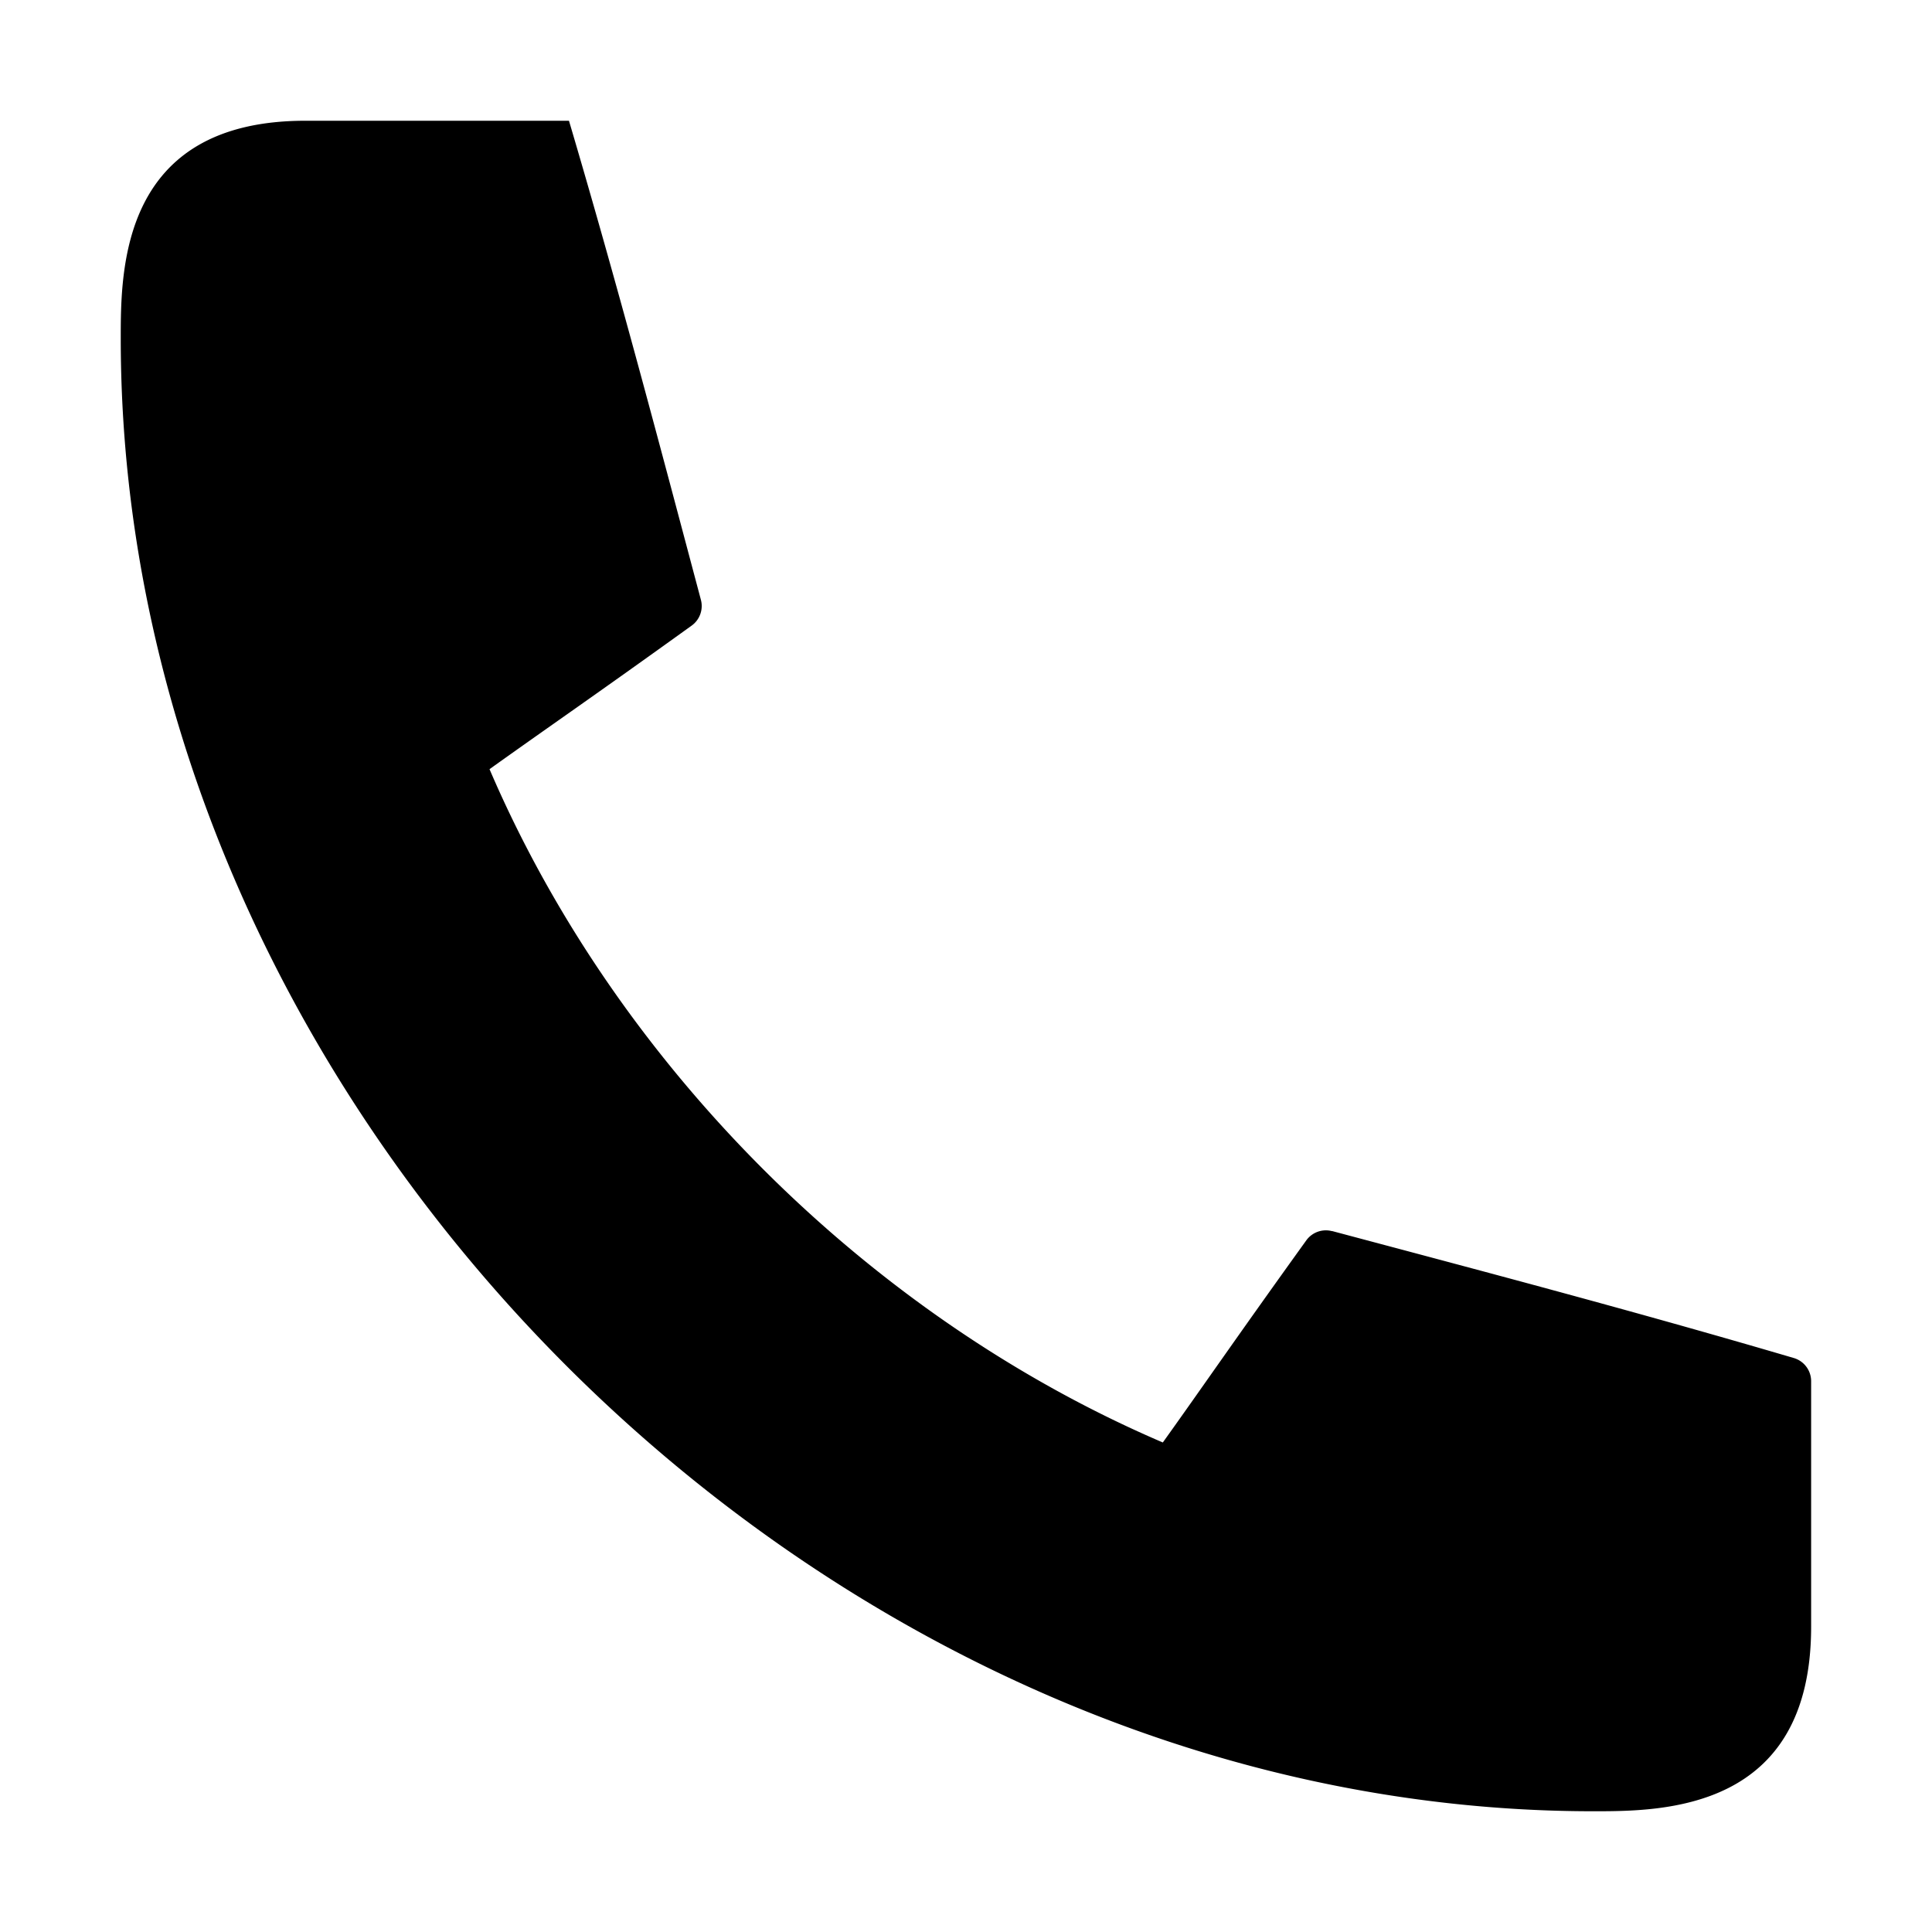 <svg width="16" height="16" fill="currentColor" viewBox="0 0 16 16"><path fill="currentColor" d="M11.032 10.196a.2.2 0 0 0-.213.075c-.58.806-.849 1.2-1.189 1.675C7.186 10.899 5.1 8.81 4.054 6.37c.475-.34.87-.61 1.674-1.189a.2.2 0 0 0 .077-.212C5.472 3.718 5.122 2.386 4.712 1H2.529C1 1 1 2.233 1 2.804 1 9.222 6.771 15 13.195 15c.571 0 1.804 0 1.804-1.528v-2.035a.2.2 0 0 0-.142-.19c-1.335-.393-2.618-.73-3.825-1.052"/></svg>